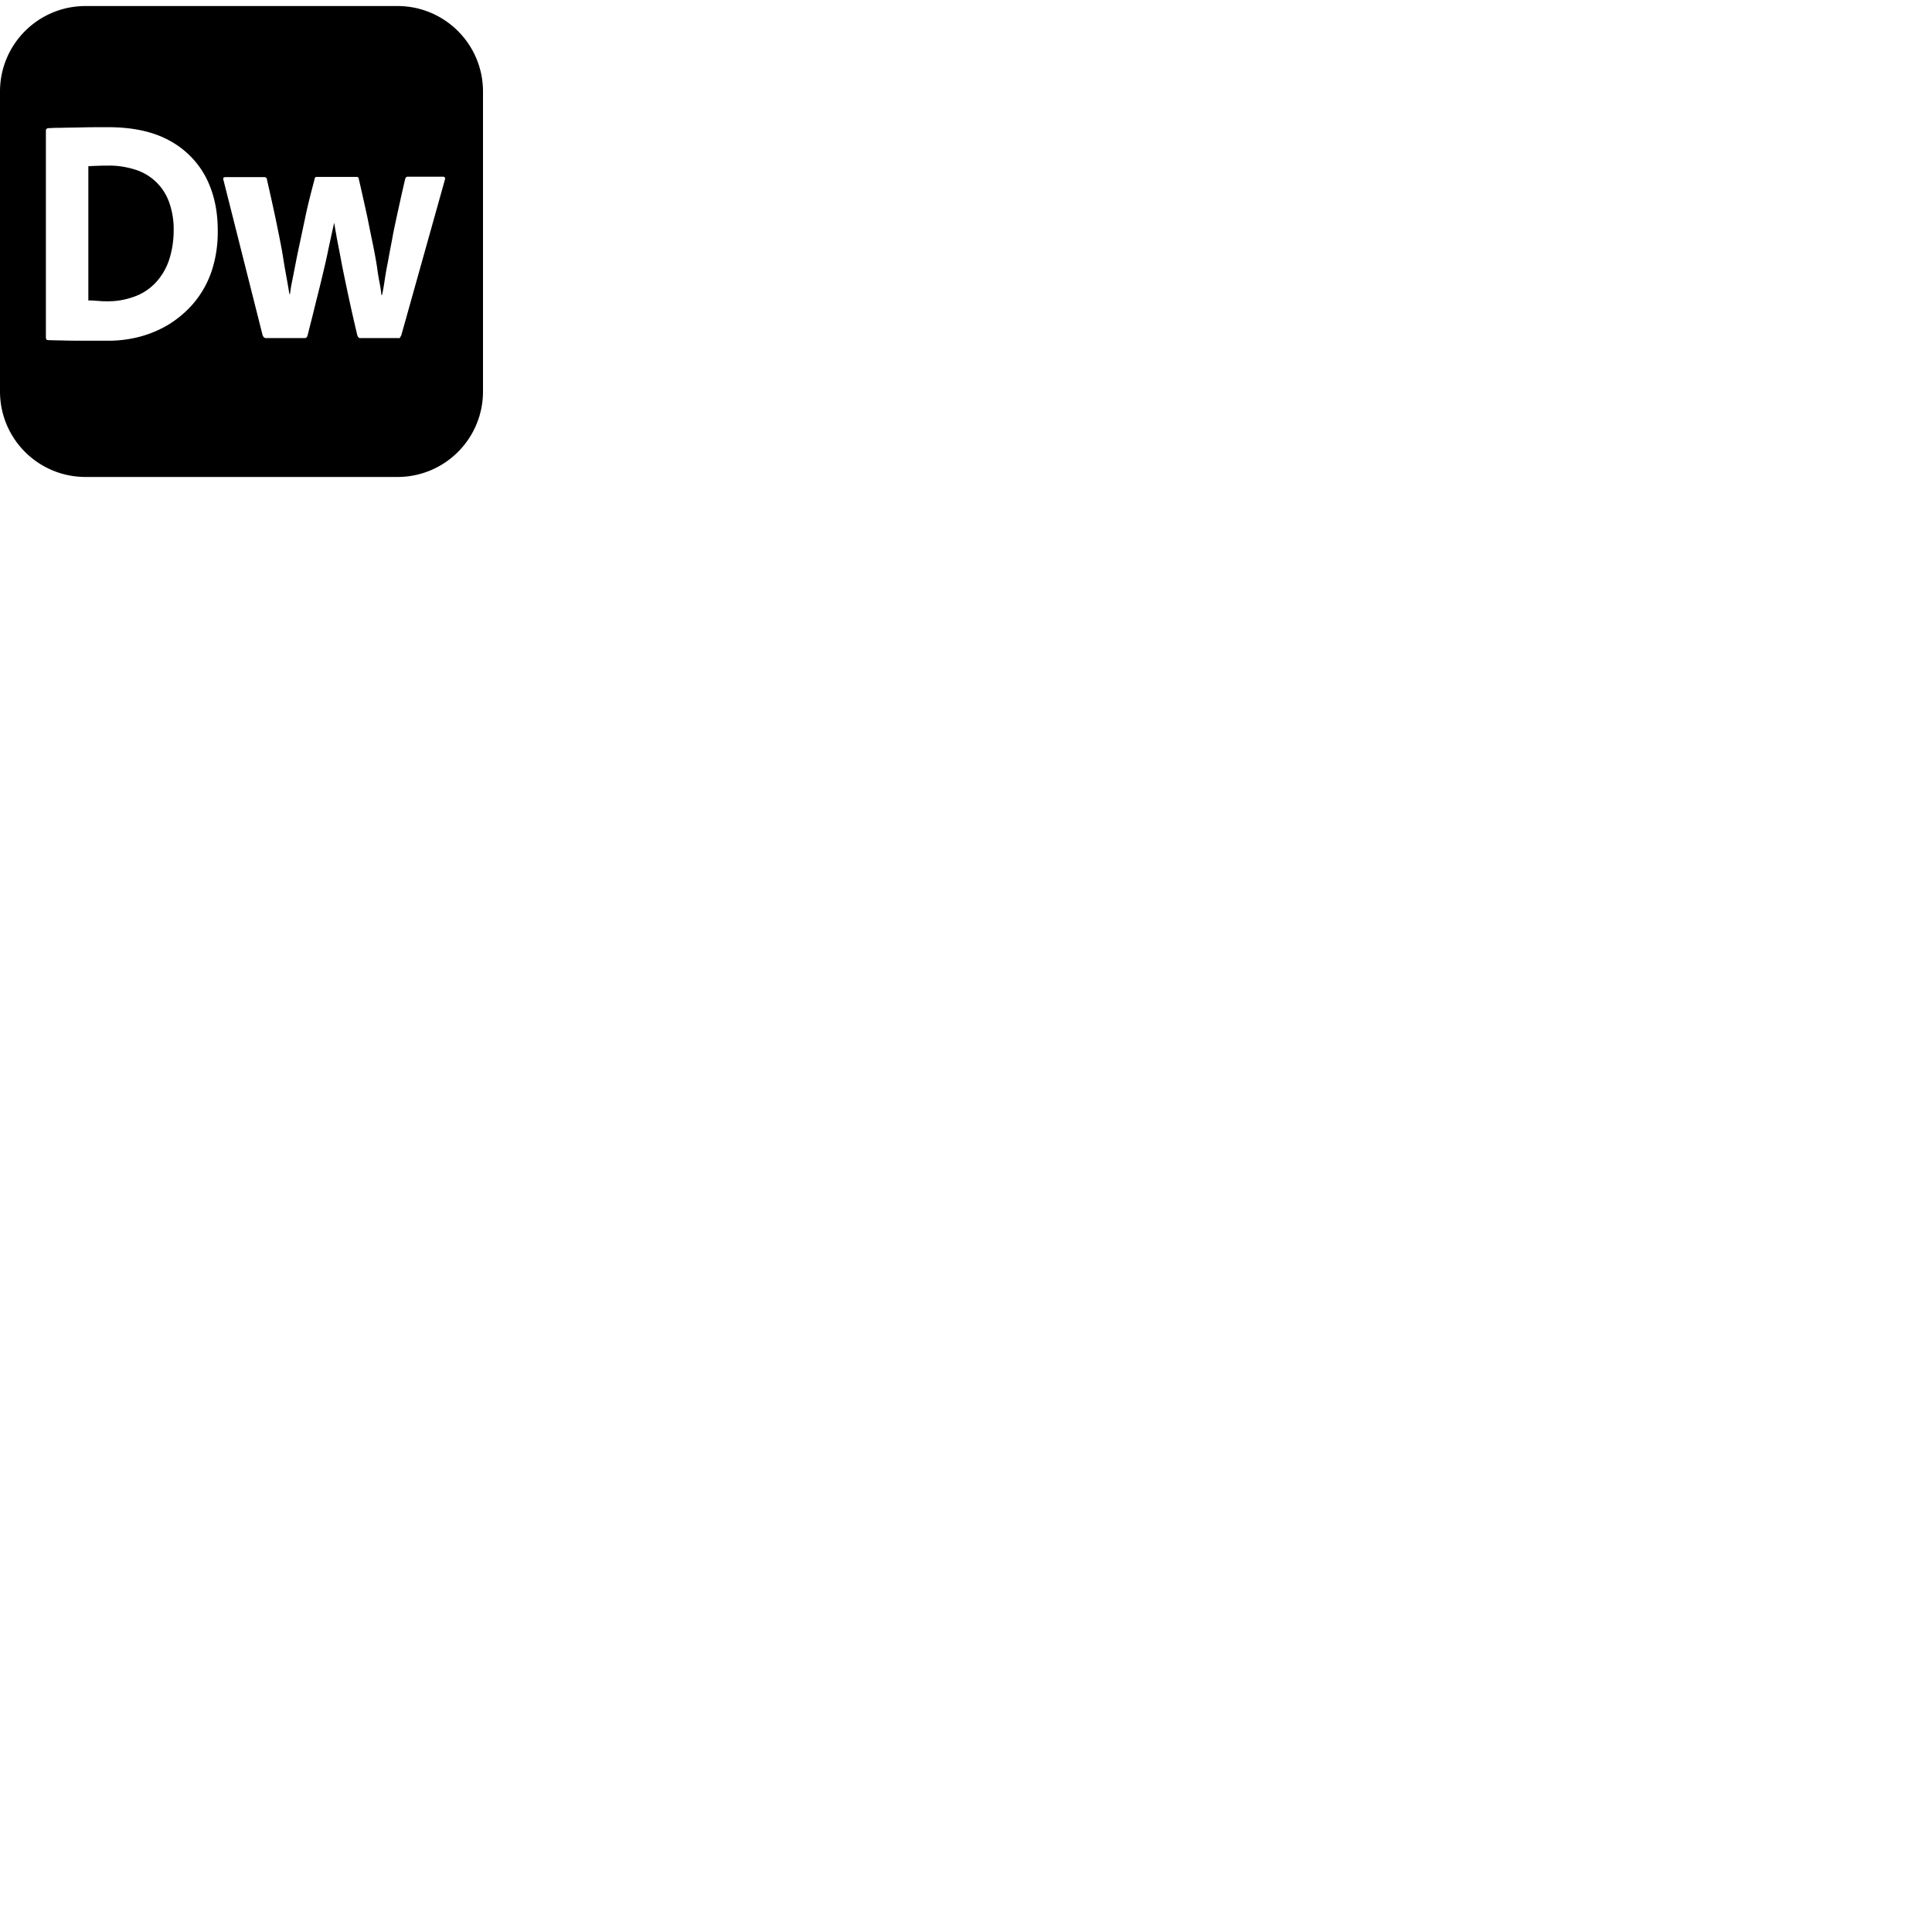 <svg xmlns="http://www.w3.org/2000/svg" version="1.1" viewBox="0 0 512 512" fill="currentColor"><path fill="currentColor" d="M22.668 1.6C10.134 1.6 0 11.735 0 24.268v79.467C0 116.269 10.135 126.4 22.668 126.4h82.664c12.534 0 22.668-10.133 22.668-22.666V24.268C128 11.734 117.865 1.6 105.332 1.6zm5.973 32.107c6.507 0 11.947 1.172 16.213 3.52a23.388 23.388 0 0 1 9.652 9.653c2.134 4.107 3.2 8.8 3.2 14.133c.053 3.733-.48 7.412-1.653 10.932a25.98 25.98 0 0 1-4.586 8.213c-1.866 2.24-4.106 4.16-6.56 5.707c-2.4 1.493-5.066 2.615-7.84 3.362a32.735 32.736 0 0 1-8.213 1.066h-6.027c-2.134 0-4.16 0-5.973-.055c-1.867-.053-3.253-.052-4.16-.105c-.373 0-.534-.32-.534-.854V34.668c-.053-.32.214-.64.534-.695h.052a54.999 55 0 0 1 3.575-.105c1.6-.054 3.412-.055 5.546-.108c2.133-.053 4.374-.053 6.774-.053m0 10.186c-1.067 0-1.975 0-2.721.054c-.747 0-1.6.053-2.508.106v35.574c.587 0 1.12 0 1.654.052c.48.053 1.015.054 1.495.108c.533.053 1.12.053 1.76.053c2.452.053 4.904-.373 7.25-1.227c2.134-.746 4.003-1.974 5.603-3.627a16.47 16.47 0 0 0 3.572-5.92c.854-2.56 1.28-5.28 1.28-8c.054-2.56-.372-5.12-1.225-7.52a13.908 13.908 0 0 0-9.121-8.64c-2.294-.694-4.64-1.067-7.04-1.014zm79.409 2.933h9.335c.48 0 .64.266.533.746l-11.521 41.121c-.053.213-.16.426-.32.586c0 .266-.212.374-.48.32h-9.972c-.214.054-.48-.052-.64-.212a1.802 1.802 0 0 1-.319-.641a503.33 503.34 0 0 1-2.56-11.359c-.694-3.307-1.28-6.079-1.707-8.373a443.51 443.52 0 0 0-1.121-5.814c-.267-1.6-.532-2.933-.692-4.053h-.054c-.533 2.346-1.014 4.64-1.494 6.826c-.427 2.187-.96 4.428-1.493 6.668a361.09 361.09 0 0 1-1.814 7.36c-.64 2.666-1.386 5.599-2.186 8.746c-.107.587-.373.853-.853.853h-9.974c-.267.054-.534-.053-.748-.16c-.16-.16-.266-.373-.373-.586L59.2 47.627c-.16-.48.054-.693.64-.693h10.08c.48 0 .748.159.801.533c1.067 4.693 1.972 8.746 2.666 12.16c.693 3.413 1.28 6.293 1.653 8.693s.747 4.373 1.013 5.867c.267 1.493.481 2.773.641 3.733h.16a40.89 40.89 0 0 1 .373-2.508c.213-1.013.481-2.347.801-4c.32-1.653.692-3.573 1.172-5.813c.48-2.24 1.014-4.8 1.654-7.787c.587-2.933 1.44-6.293 2.453-10.08c0-.213.106-.48.213-.693c.053-.107.268-.158.588-.158H94.56c.32 0 .48.213.533.586a724.25 724.27 0 0 1 2.293 10.238c.587 2.934 1.12 5.549 1.6 7.842c.427 2.24.8 4.212 1.014 5.812c.213 1.653.48 2.987.693 4.107c.16.907.32 1.813.373 2.72h.16c.267-1.067.48-2.346.694-3.786c.214-1.44.48-3.04.853-4.853c.32-1.813.692-3.788 1.12-5.975c.372-2.187.907-4.587 1.493-7.307c.587-2.666 1.226-5.6 1.973-8.746c.106-.48.32-.693.693-.693z"/></svg>
